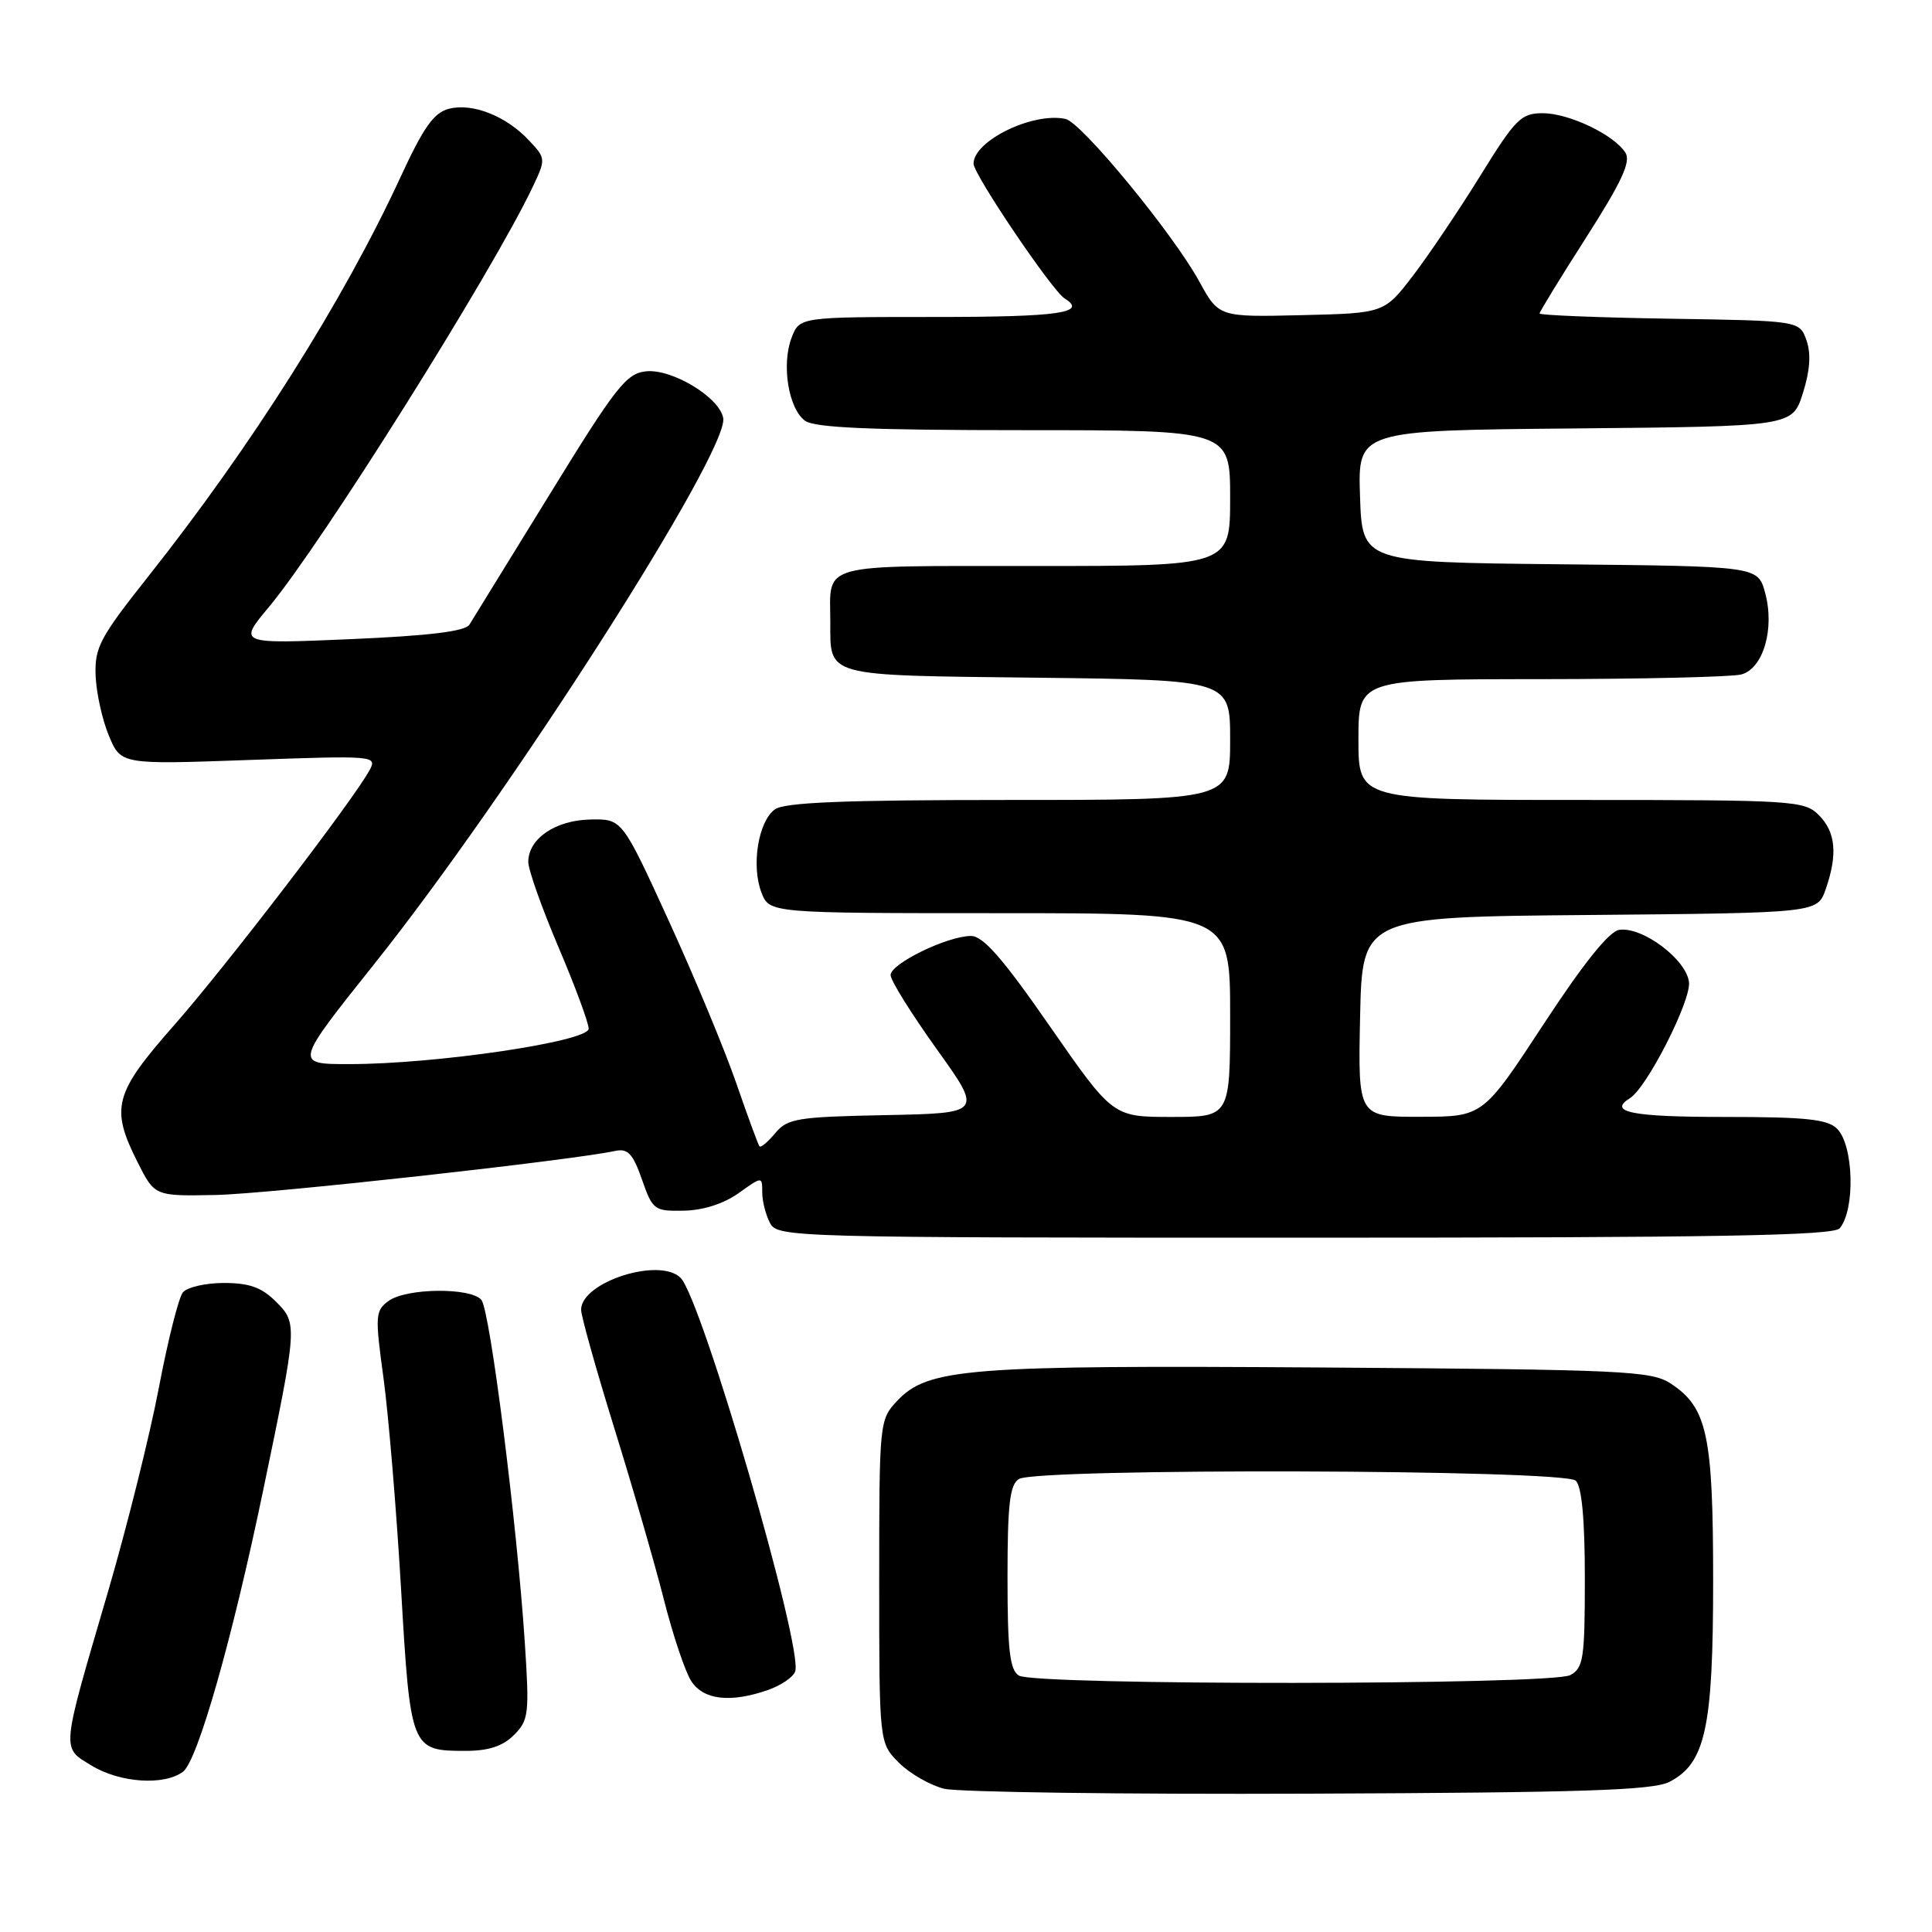<?xml version="1.0" encoding="UTF-8" standalone="no"?>
<!DOCTYPE svg PUBLIC "-//W3C//DTD SVG 1.1//EN" "http://www.w3.org/Graphics/SVG/1.1/DTD/svg11.dtd" >
<svg xmlns="http://www.w3.org/2000/svg" xmlns:xlink="http://www.w3.org/1999/xlink" version="1.1" viewBox="0 0 256 256">
 <g >
 <path fill="currentColor"
d=" M 221.20 236.11 C 225.98 233.65 227.00 228.97 227.00 209.45 C 227.00 190.14 226.22 186.50 221.38 183.33 C 218.81 181.64 215.25 181.48 175.19 181.20 C 128.18 180.88 122.96 181.29 118.88 185.62 C 116.53 188.13 116.50 188.39 116.50 209.56 C 116.50 230.95 116.50 230.95 119.12 233.58 C 120.57 235.02 123.27 236.57 125.12 237.02 C 126.98 237.47 148.75 237.77 173.50 237.67 C 209.63 237.53 219.03 237.23 221.20 236.11 Z  M 24.26 234.75 C 26.19 233.28 30.79 217.13 34.87 197.48 C 39.43 175.56 39.44 175.35 36.56 172.47 C 34.68 170.59 33.04 170.00 29.67 170.00 C 27.24 170.00 24.79 170.56 24.23 171.25 C 23.67 171.94 22.24 177.62 21.05 183.88 C 19.86 190.14 16.83 202.29 14.32 210.88 C 8.03 232.36 8.11 231.49 12.14 233.95 C 15.92 236.25 21.78 236.63 24.26 234.75 Z  M 68.10 229.90 C 70.06 227.94 70.16 227.10 69.54 217.65 C 68.50 201.81 64.93 173.63 63.79 172.25 C 62.40 170.57 53.85 170.66 51.49 172.38 C 49.72 173.68 49.68 174.31 50.82 182.63 C 51.48 187.51 52.53 200.05 53.14 210.50 C 54.38 231.82 54.45 232.00 61.69 232.00 C 64.74 232.00 66.62 231.38 68.10 229.90 Z  M 101.77 223.93 C 103.46 223.34 105.08 222.25 105.36 221.49 C 106.50 218.53 93.00 172.14 90.18 169.32 C 87.39 166.54 77.00 169.88 77.00 173.55 C 77.00 174.38 78.99 181.46 81.41 189.28 C 83.84 197.10 86.80 207.33 87.98 212.00 C 89.17 216.68 90.79 221.51 91.59 222.75 C 93.21 225.26 96.78 225.67 101.77 223.93 Z  M 243.78 162.75 C 245.85 160.23 245.62 151.77 243.43 149.57 C 242.16 148.30 239.30 148.00 228.43 148.00 C 216.23 148.00 213.00 147.36 215.98 145.51 C 218.22 144.13 224.09 132.59 223.80 130.14 C 223.45 127.12 217.63 122.76 214.56 123.21 C 213.22 123.40 209.82 127.64 204.52 135.73 C 196.50 147.97 196.50 147.97 188.22 147.98 C 179.94 148.00 179.94 148.00 180.22 134.75 C 180.50 121.50 180.50 121.50 210.66 121.24 C 240.81 120.97 240.81 120.97 241.91 117.84 C 243.52 113.21 243.25 110.25 241.00 108.00 C 239.09 106.09 237.67 106.00 209.50 106.00 C 180.00 106.00 180.00 106.00 180.00 98.00 C 180.00 90.00 180.00 90.00 204.25 89.99 C 217.59 89.98 229.51 89.70 230.73 89.37 C 233.65 88.59 235.19 83.28 233.88 78.52 C 232.92 75.03 232.92 75.03 206.71 74.77 C 180.50 74.50 180.50 74.50 180.21 65.77 C 179.92 57.03 179.92 57.03 208.71 56.77 C 237.50 56.50 237.50 56.50 238.89 52.10 C 239.84 49.11 239.99 46.87 239.37 45.10 C 238.45 42.50 238.45 42.50 221.23 42.23 C 211.75 42.08 204.00 41.76 204.00 41.54 C 204.00 41.31 206.78 36.77 210.18 31.46 C 214.88 24.11 216.13 21.42 215.38 20.24 C 213.87 17.85 207.90 15.00 204.40 15.00 C 201.56 15.00 200.80 15.76 196.17 23.25 C 193.36 27.79 189.35 33.75 187.25 36.50 C 183.42 41.50 183.42 41.50 172.46 41.76 C 161.50 42.02 161.50 42.02 158.89 37.26 C 155.39 30.90 143.31 16.22 141.19 15.76 C 136.88 14.82 129.00 18.65 129.00 21.69 C 129.00 23.11 139.42 38.53 141.07 39.55 C 144.16 41.45 140.35 42.00 123.98 42.00 C 105.95 42.00 105.95 42.00 104.89 44.75 C 103.53 48.30 104.47 54.14 106.67 55.75 C 107.94 56.68 115.38 57.00 135.69 57.00 C 163.00 57.00 163.00 57.00 163.00 66.00 C 163.00 75.00 163.00 75.00 137.11 75.00 C 108.21 75.00 109.99 74.52 110.02 82.33 C 110.04 89.76 108.97 89.47 137.46 89.80 C 163.00 90.10 163.00 90.10 163.00 98.05 C 163.00 106.00 163.00 106.00 133.69 106.00 C 111.78 106.00 103.95 106.32 102.67 107.25 C 100.47 108.86 99.53 114.70 100.89 118.25 C 101.95 121.00 101.95 121.00 132.48 121.00 C 163.00 121.00 163.00 121.00 163.00 134.50 C 163.00 148.00 163.00 148.00 155.23 148.00 C 147.46 148.00 147.46 148.00 139.12 136.00 C 132.83 126.93 130.26 124.01 128.64 124.02 C 125.48 124.05 118.00 127.70 118.01 129.20 C 118.01 129.92 120.76 134.32 124.11 139.00 C 130.20 147.50 130.20 147.50 117.35 147.76 C 105.63 147.99 104.34 148.20 102.72 150.15 C 101.75 151.32 100.81 152.11 100.63 151.89 C 100.46 151.68 99.07 147.90 97.55 143.50 C 96.03 139.10 92.01 129.43 88.61 122.00 C 82.43 108.50 82.43 108.50 78.23 108.59 C 73.59 108.68 70.00 111.13 70.00 114.21 C 70.00 115.25 71.80 120.33 74.00 125.50 C 76.20 130.67 78.00 135.53 78.00 136.31 C 78.00 138.01 57.72 141.01 46.25 141.00 C 39.01 141.00 39.01 141.00 49.58 127.75 C 67.57 105.21 96.66 59.69 95.83 55.38 C 95.31 52.63 89.06 48.86 85.62 49.20 C 82.99 49.47 81.64 51.19 72.84 65.50 C 67.43 74.30 62.64 82.07 62.20 82.77 C 61.64 83.66 56.86 84.24 46.47 84.69 C 31.54 85.33 31.54 85.33 35.64 80.42 C 42.60 72.09 65.28 35.97 70.59 24.76 C 72.34 21.07 72.33 20.98 70.08 18.59 C 67.06 15.37 62.63 13.62 59.50 14.41 C 57.50 14.91 56.13 16.84 53.07 23.47 C 45.48 39.89 33.36 59.08 19.60 76.44 C 13.22 84.49 12.53 85.80 12.67 89.53 C 12.76 91.80 13.55 95.39 14.43 97.49 C 16.03 101.31 16.03 101.31 33.03 100.70 C 49.53 100.11 49.99 100.14 49.00 102.00 C 46.93 105.87 29.90 128.10 23.06 135.86 C 15.10 144.90 14.60 146.79 18.25 154.04 C 20.50 158.50 20.50 158.50 28.62 158.34 C 35.55 158.20 75.43 153.80 81.54 152.50 C 83.19 152.15 83.87 152.88 85.06 156.28 C 86.47 160.33 86.69 160.50 90.61 160.42 C 93.15 160.38 95.90 159.50 97.85 158.11 C 101.00 155.86 101.00 155.86 101.00 158.00 C 101.00 159.17 101.47 161.00 102.04 162.07 C 103.04 163.95 104.89 164.00 172.91 164.00 C 227.57 164.00 242.98 163.73 243.78 162.75 Z  M 135.00 222.02 C 133.80 221.26 133.50 218.64 133.50 209.00 C 133.50 199.36 133.80 196.74 135.00 195.98 C 137.35 194.50 207.30 194.70 208.80 196.20 C 209.60 197.00 210.00 201.35 210.00 209.16 C 210.00 219.77 209.81 221.03 208.07 221.96 C 205.57 223.30 137.11 223.35 135.00 222.02 Z "/>
</g>
</svg>